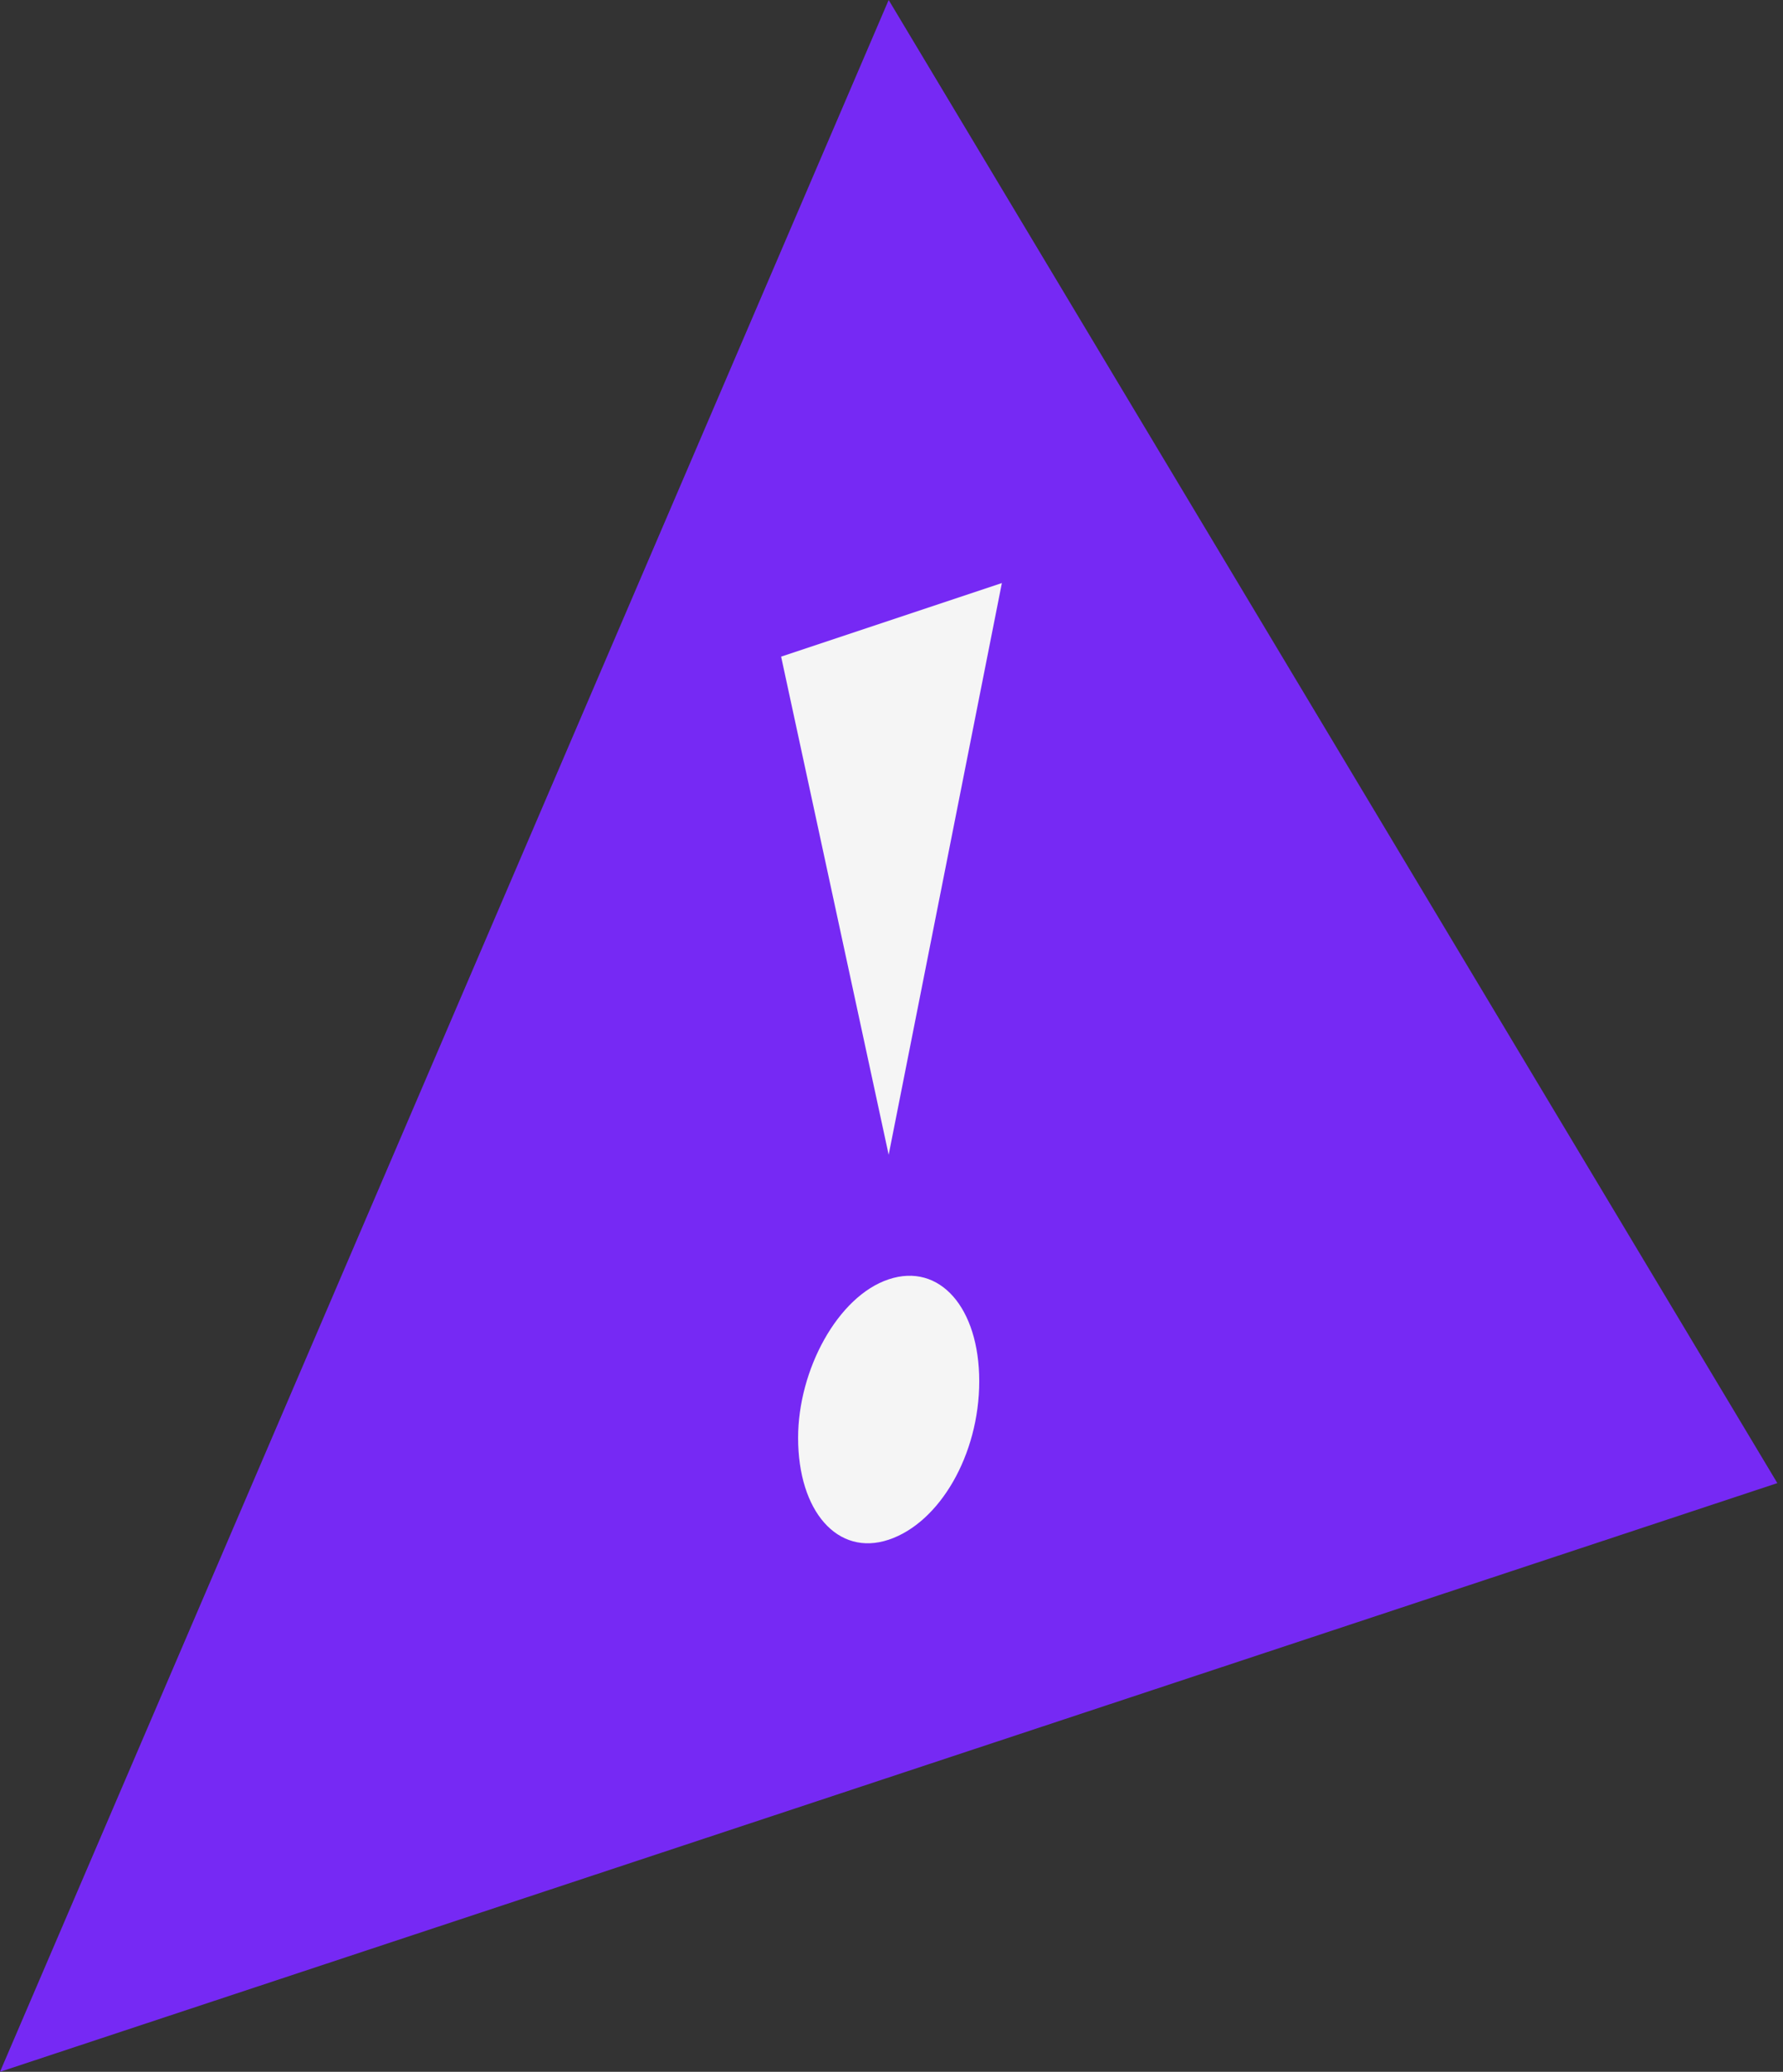<!-- Generator: Adobe Illustrator 19.2.1, SVG Export Plug-In  -->
<svg version="1.1"
	 xmlns="http://www.w3.org/2000/svg" xmlns:xlink="http://www.w3.org/1999/xlink" xmlns:a="http://ns.adobe.com/AdobeSVGViewerExtensions/3.0/"
	 x="0px" y="0px" width="31.5px" height="36.6px" viewBox="0 0 31.5 36.6" style="enable-background:new 0 0 31.5 36.6;"
	 xml:space="preserve">
<rect x="0" y="0" width="31.5" height="36.6" fill="#333333" stroke="none"/>
<style type="text/css">
	.st0{fill:#7629F4;}
	.st1{fill:#F5F5F5;}
</style>
<defs>
</defs>
<path class="st0" d="M15.7,0l15.7,26.2L0,36.6L15.7,0z"/>
<path class="st1" d="M15.7,20.4l-1.9-8.8l3.9-1.3L15.7,20.4z"/>
<path class="st1" d="M17.3,24.4c0-1.3-0.7-2.1-1.6-1.8c-0.9,0.3-1.6,1.6-1.6,2.8c0,1.3,0.7,2.1,1.6,1.8
	C16.6,26.9,17.3,25.7,17.3,24.4z"/>
</svg>
